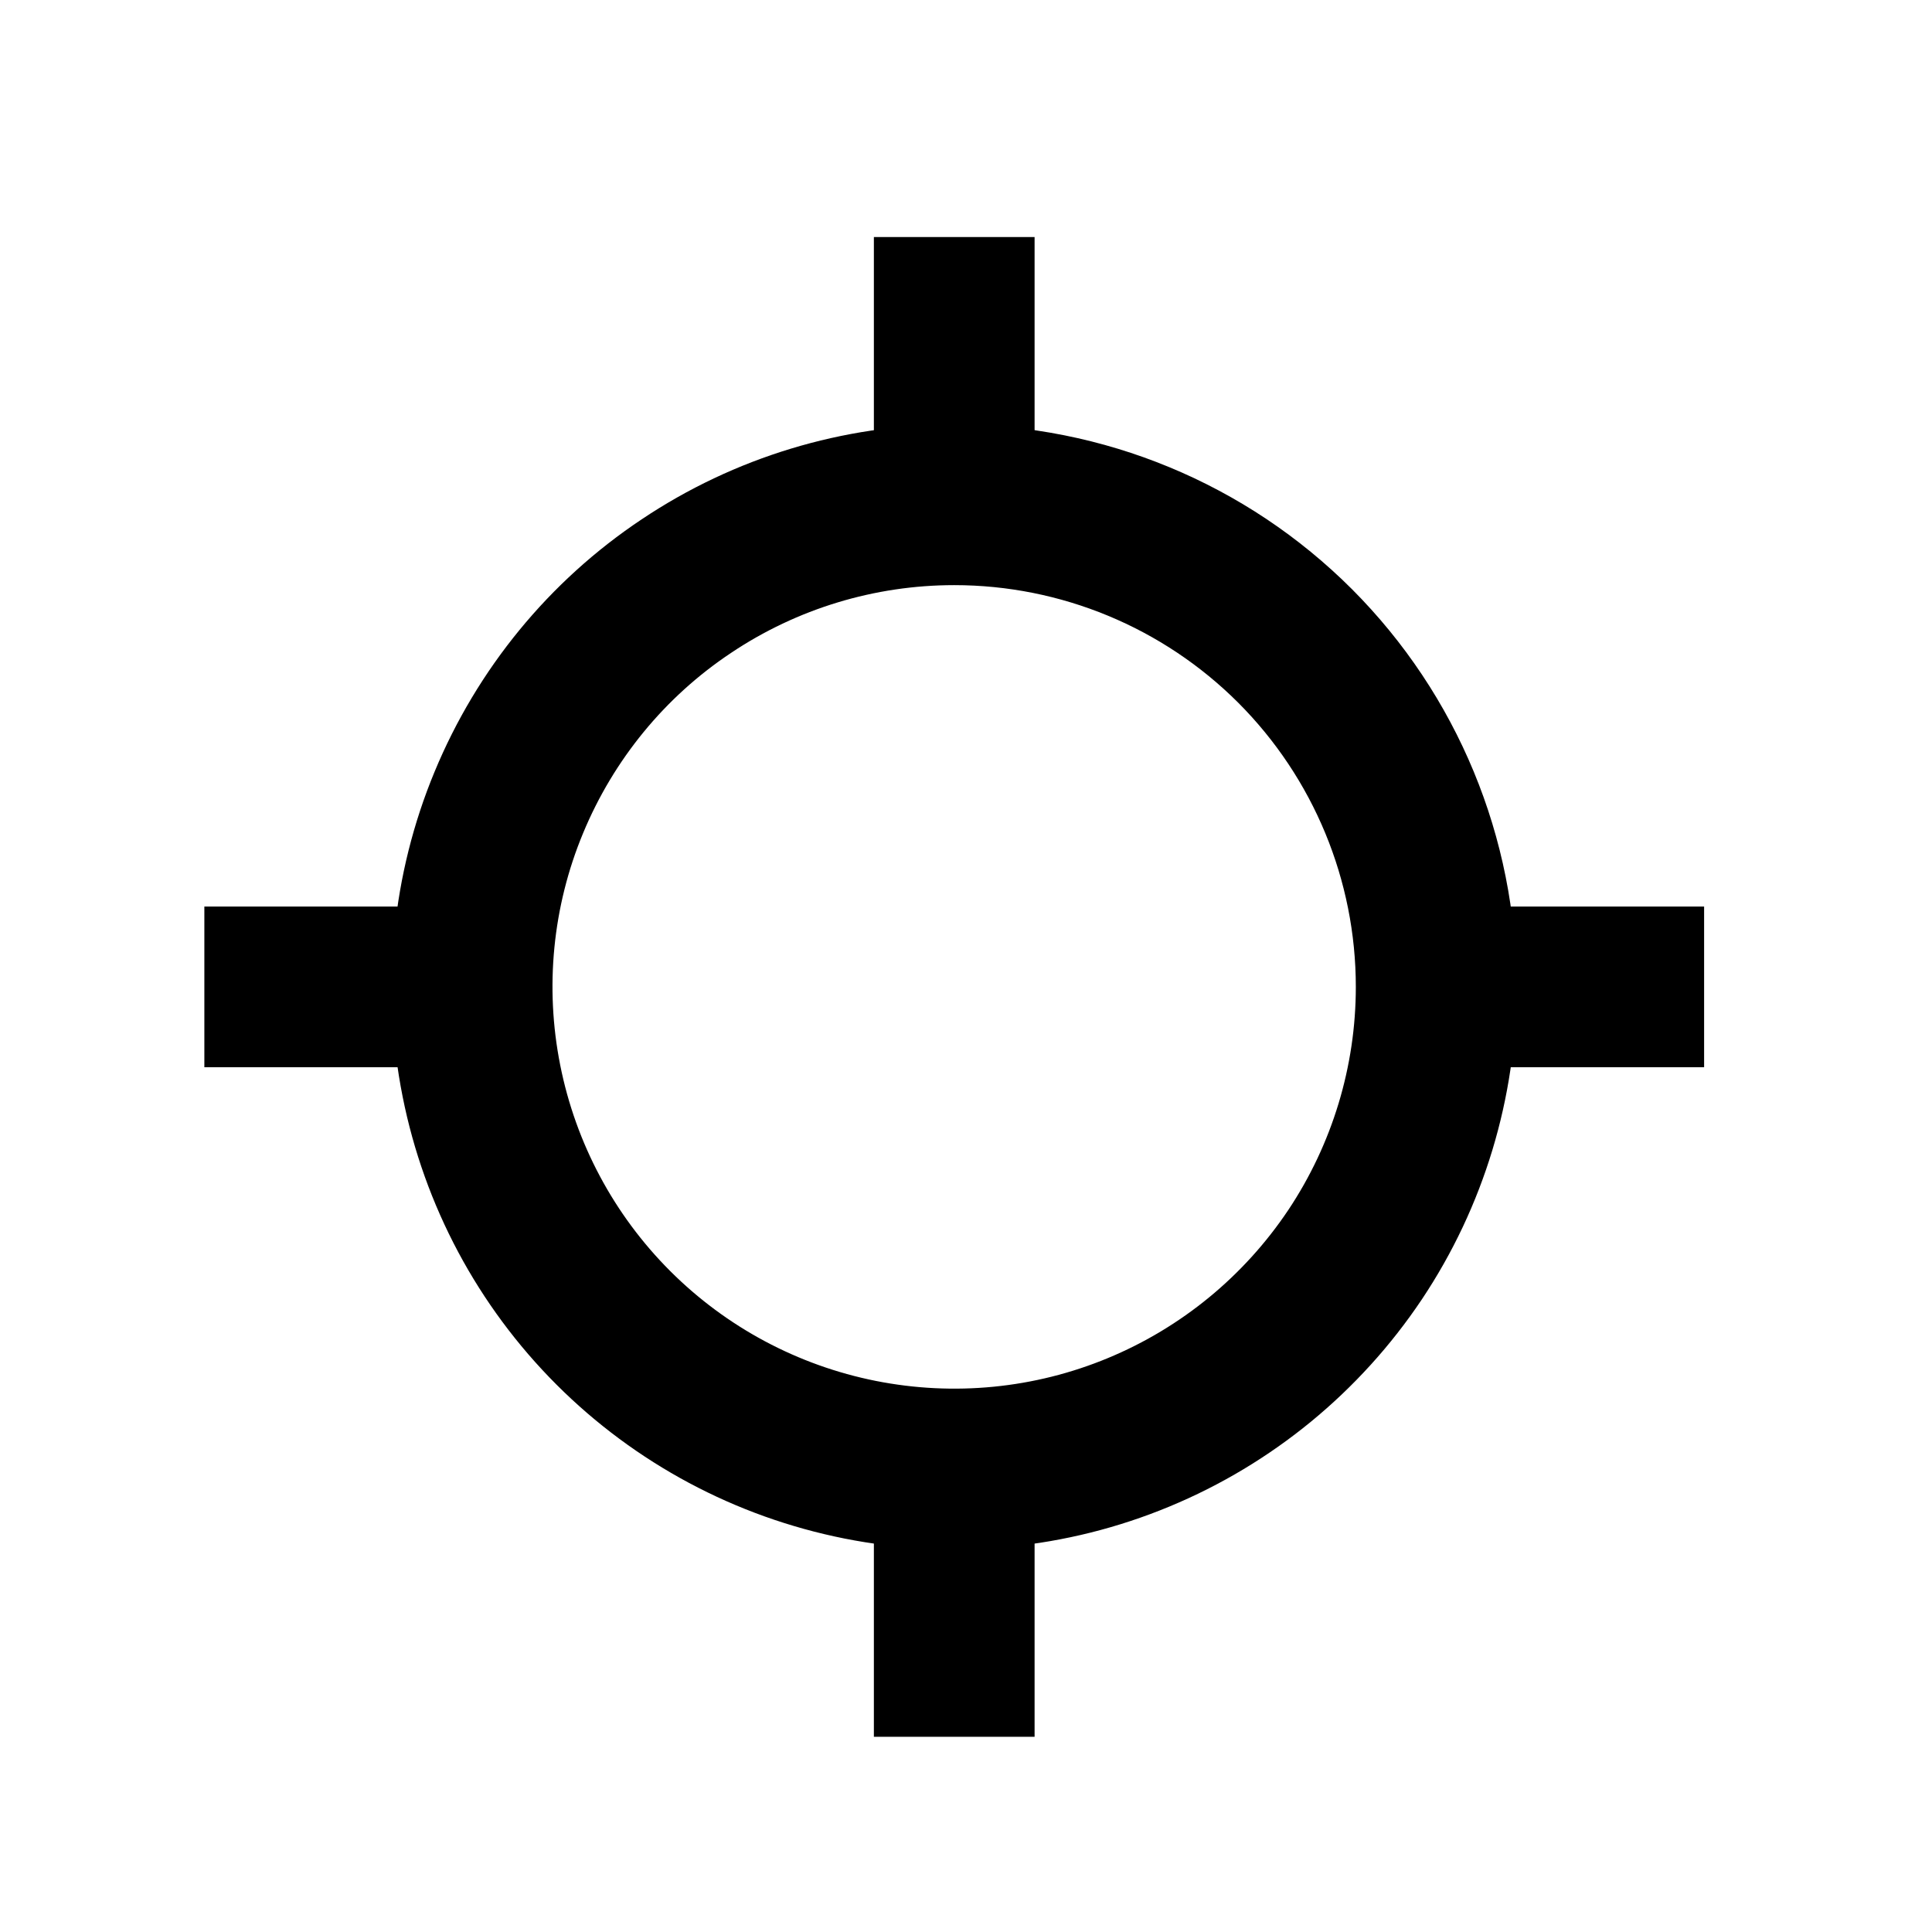 <svg width="11" height="11" viewBox="0 0 11 11" fill="none" xmlns="http://www.w3.org/2000/svg">
<path d="M5.433 2.569V1.807" stroke="black" stroke-width="0.915" stroke-linecap="square" stroke-linejoin="round"/>
<path d="M5.433 9.431V8.669" stroke="black" stroke-width="0.915" stroke-linecap="square" stroke-linejoin="round"/>
<path d="M5.433 2.874C4.89 2.874 4.359 3.035 3.908 3.337C3.456 3.638 3.105 4.067 2.897 4.569C2.689 5.07 2.635 5.622 2.741 6.154C2.847 6.687 3.108 7.176 3.492 7.56C3.876 7.944 4.365 8.205 4.897 8.311C5.43 8.417 5.982 8.363 6.483 8.155C6.985 7.947 7.413 7.595 7.715 7.144C8.016 6.693 8.177 6.162 8.177 5.619C8.177 4.891 7.888 4.193 7.374 3.678C6.859 3.163 6.161 2.874 5.433 2.874Z" stroke="black" stroke-width="0.915" stroke-linecap="square" stroke-linejoin="round"/>
<path d="M8.482 5.619H9.245" stroke="black" stroke-width="0.915" stroke-linecap="square" stroke-linejoin="round"/>
<path d="M1.621 5.619H2.383" stroke="black" stroke-width="0.915" stroke-linecap="square" stroke-linejoin="round"/>
</svg>
